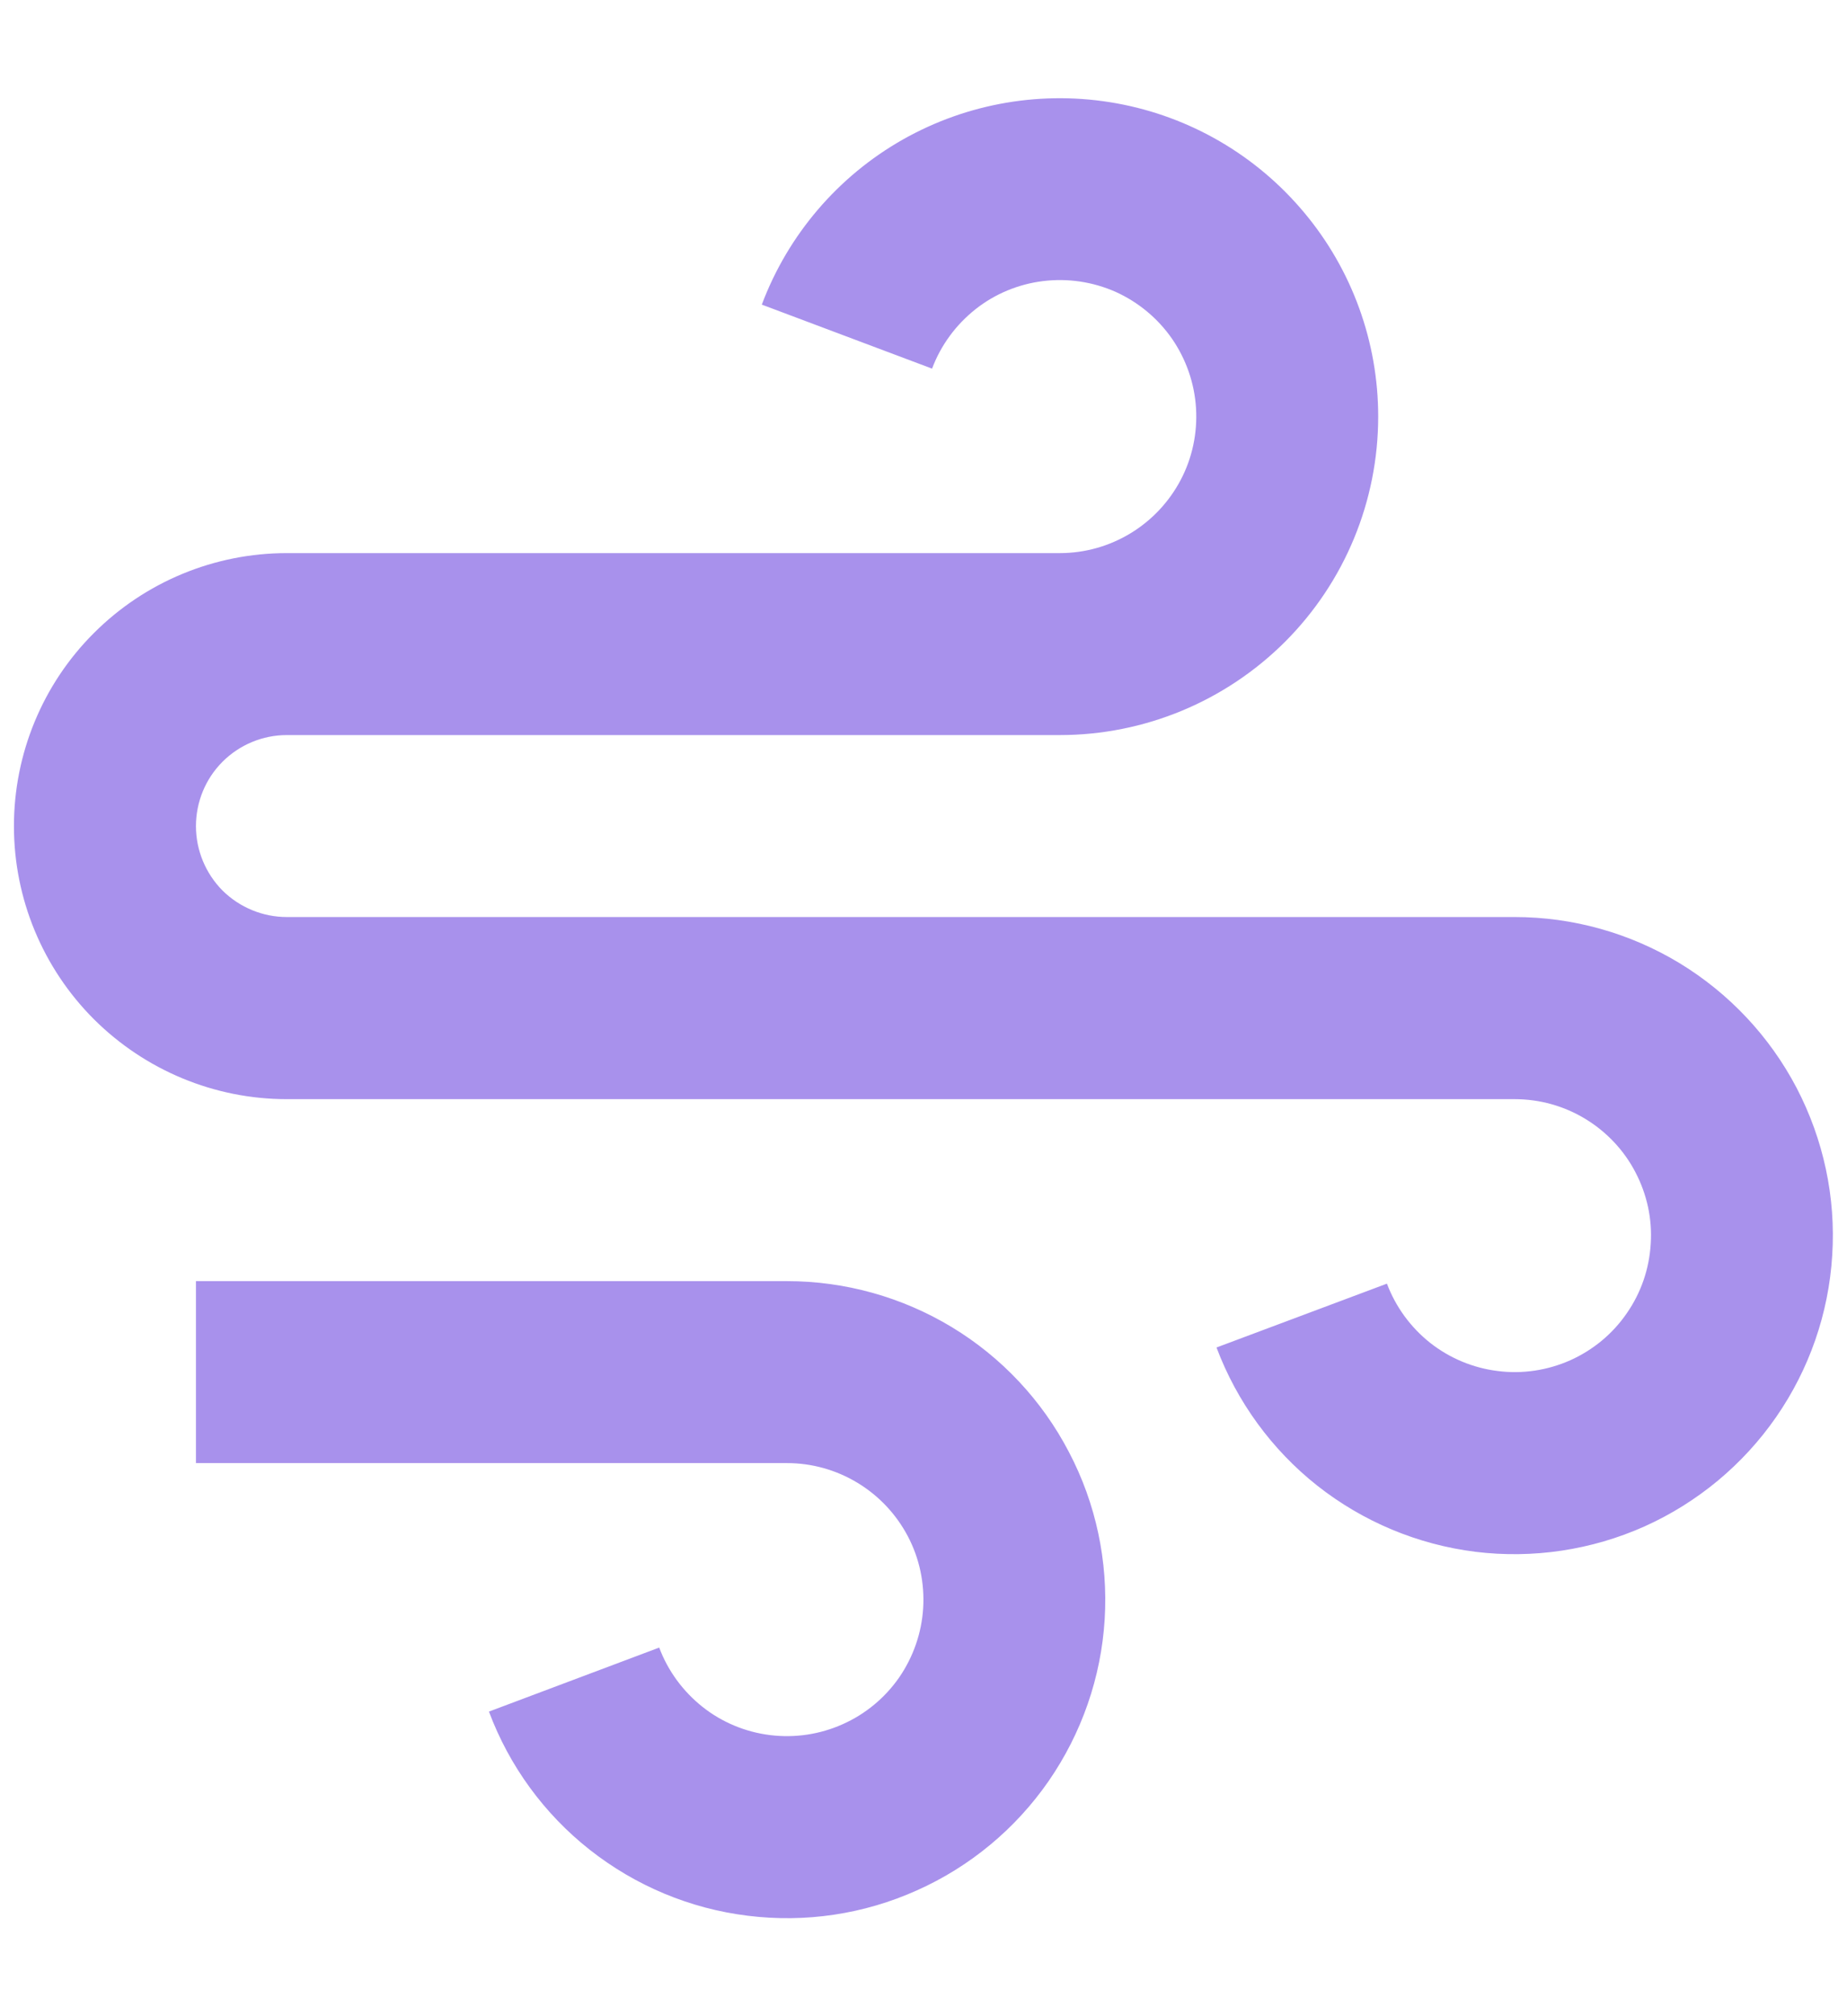 <svg width="11" height="12" viewBox="0 0 11 12" fill="none" xmlns="http://www.w3.org/2000/svg">
<path d="M4.687 8.708H1.167V7.625H4.687C5.033 7.625 5.373 7.72 5.669 7.899C5.965 8.078 6.206 8.335 6.366 8.642C6.527 8.948 6.6 9.293 6.579 9.638C6.558 9.983 6.442 10.316 6.245 10.601C6.048 10.885 5.777 11.11 5.461 11.251C5.145 11.393 4.797 11.445 4.453 11.402C4.11 11.36 3.785 11.224 3.513 11.01C3.241 10.796 3.033 10.511 2.912 10.187L3.926 9.806C3.978 9.945 4.068 10.067 4.184 10.159C4.3 10.251 4.44 10.309 4.587 10.327C4.734 10.345 4.883 10.323 5.019 10.262C5.154 10.202 5.27 10.106 5.355 9.984C5.439 9.862 5.489 9.719 5.498 9.571C5.507 9.423 5.476 9.275 5.407 9.144C5.338 9.013 5.235 8.903 5.108 8.826C4.981 8.749 4.836 8.708 4.687 8.708ZM1.708 5.458H9.021C9.367 5.458 9.706 5.553 10.002 5.732C10.298 5.912 10.539 6.168 10.7 6.475C10.86 6.782 10.934 7.126 10.912 7.471C10.891 7.817 10.775 8.15 10.578 8.434C10.381 8.718 10.11 8.943 9.794 9.085C9.478 9.226 9.13 9.278 8.787 9.236C8.443 9.193 8.118 9.057 7.846 8.843C7.575 8.629 7.367 8.344 7.245 8.02L8.26 7.64C8.312 7.778 8.401 7.9 8.517 7.992C8.634 8.084 8.773 8.142 8.92 8.16C9.067 8.179 9.217 8.156 9.352 8.096C9.488 8.035 9.604 7.939 9.688 7.817C9.773 7.695 9.822 7.553 9.831 7.404C9.841 7.256 9.809 7.109 9.74 6.977C9.672 6.846 9.568 6.736 9.441 6.659C9.314 6.582 9.169 6.542 9.021 6.542H1.708C1.277 6.542 0.864 6.37 0.559 6.066C0.254 5.761 0.083 5.348 0.083 4.917C0.083 4.486 0.254 4.072 0.559 3.768C0.864 3.463 1.277 3.292 1.708 3.292H6.312C6.461 3.292 6.606 3.251 6.733 3.174C6.86 3.097 6.963 2.987 7.032 2.856C7.101 2.725 7.132 2.577 7.123 2.429C7.114 2.281 7.064 2.138 6.98 2.016C6.895 1.894 6.779 1.798 6.644 1.737C6.508 1.677 6.359 1.655 6.212 1.673C6.065 1.691 5.925 1.749 5.809 1.841C5.693 1.933 5.603 2.055 5.551 2.194L4.537 1.813C4.693 1.398 4.99 1.05 5.376 0.831C5.763 0.612 6.213 0.536 6.65 0.615C7.087 0.694 7.482 0.924 7.767 1.265C8.052 1.605 8.208 2.035 8.208 2.479C8.208 2.982 8.009 3.464 7.653 3.82C7.297 4.175 6.815 4.375 6.312 4.375H1.708C1.565 4.375 1.427 4.432 1.325 4.534C1.224 4.635 1.167 4.773 1.167 4.917C1.167 5.06 1.224 5.198 1.325 5.3C1.427 5.401 1.565 5.458 1.708 5.458Z" fill="#A891EC"/>
</svg>
